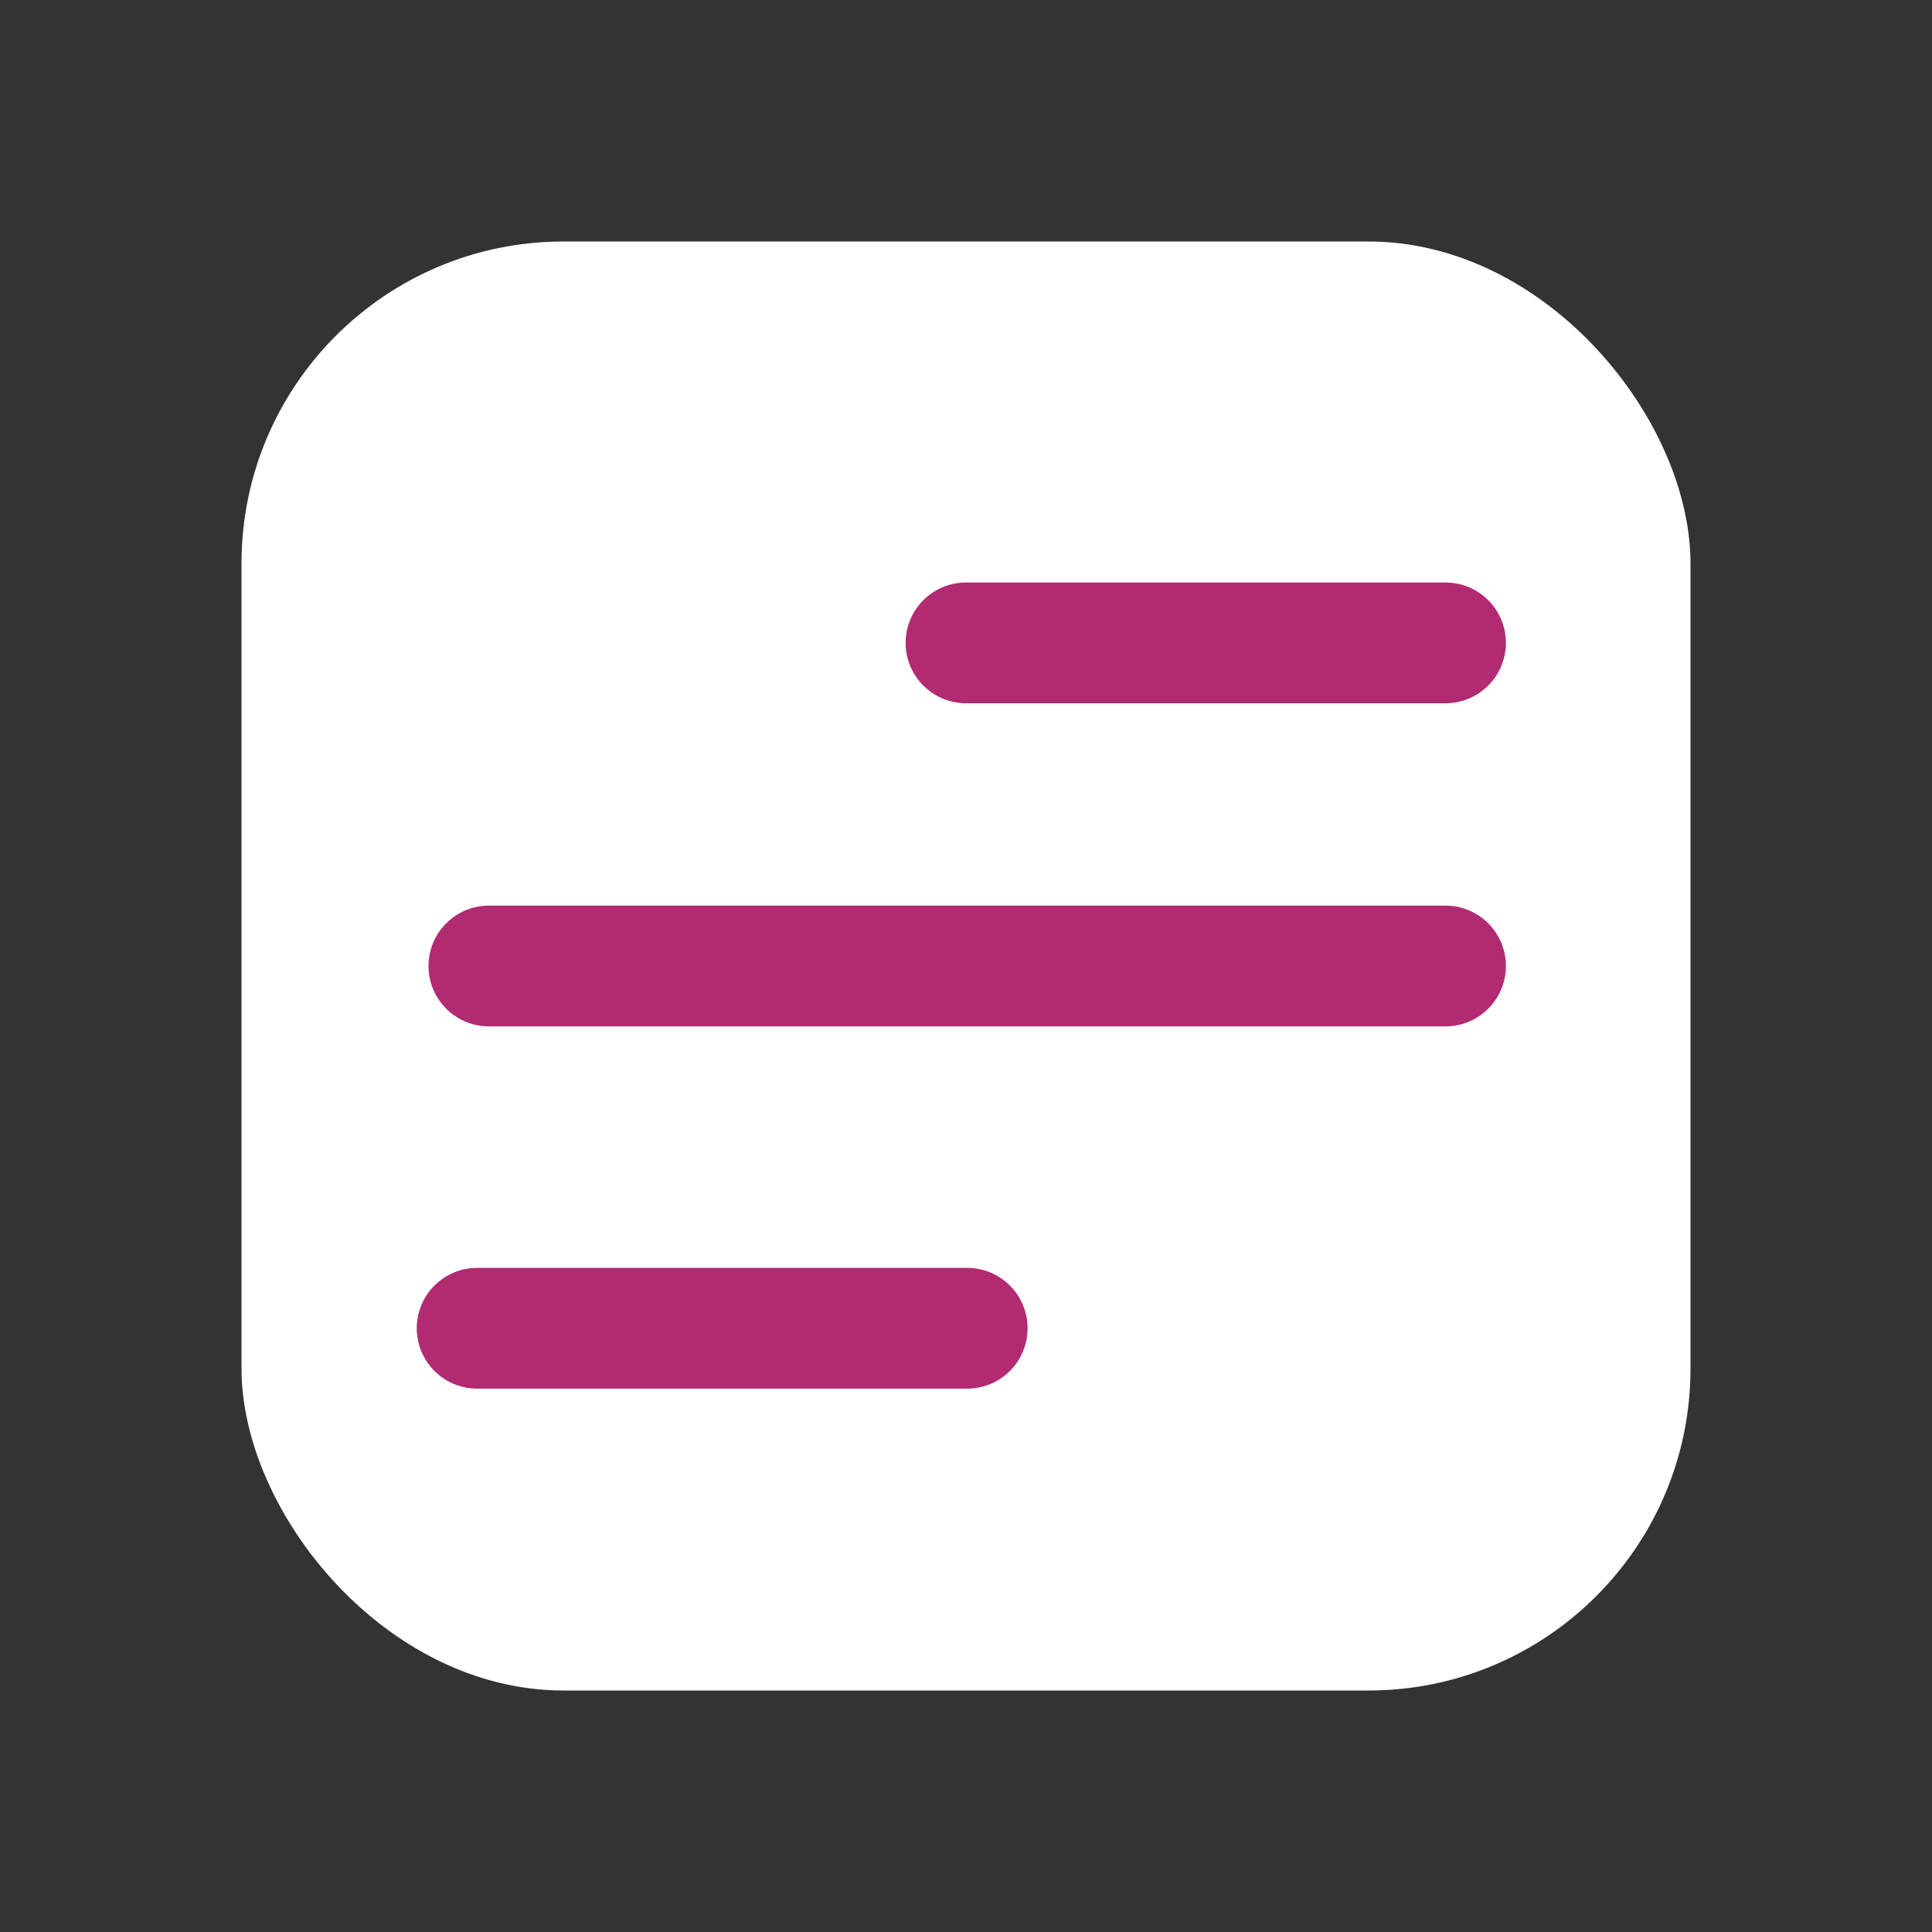 <?xml version="1.0" encoding="UTF-8"?>
<svg width="24px" height="24px" viewBox="0 0 24 24" version="1.1" xmlns="http://www.w3.org/2000/svg" xmlns:xlink="http://www.w3.org/1999/xlink">
    <rect x="0" y="0" width="24" height="24" fill="#333333" stroke="none"/>
    <!-- Generator: Sketch 53.2 (72643) - https://sketchapp.com -->
    <title>ic_fav</title>
    <desc>Created with Sketch.</desc>
    <g id="panel-assets" stroke="none" stroke-width="1" fill="none" fill-rule="evenodd">
        <g id="Group-2" transform="translate(3, 3)">
            <rect id="Rectangle" fill="#FFFFFF" x="0" y="0" width="18" height="18" rx="4"></rect>
            <path d="M3.073,9 L14.957,9" id="Line-5" stroke="#B22A71" stroke-width="1.5" stroke-linecap="round" stroke-linejoin="round"></path>
            <path d="M9,4.986 L14.957,4.986" id="Line-5-Copy" stroke="#B22A71" stroke-width="1.5" stroke-linecap="round" stroke-linejoin="round"></path>
            <path d="M2.927,13.5 L9.015,13.5" id="Line-5-Copy-2" stroke="#B22A71" stroke-width="1.5" stroke-linecap="round" stroke-linejoin="round"></path>
        </g>
    </g>
</svg>